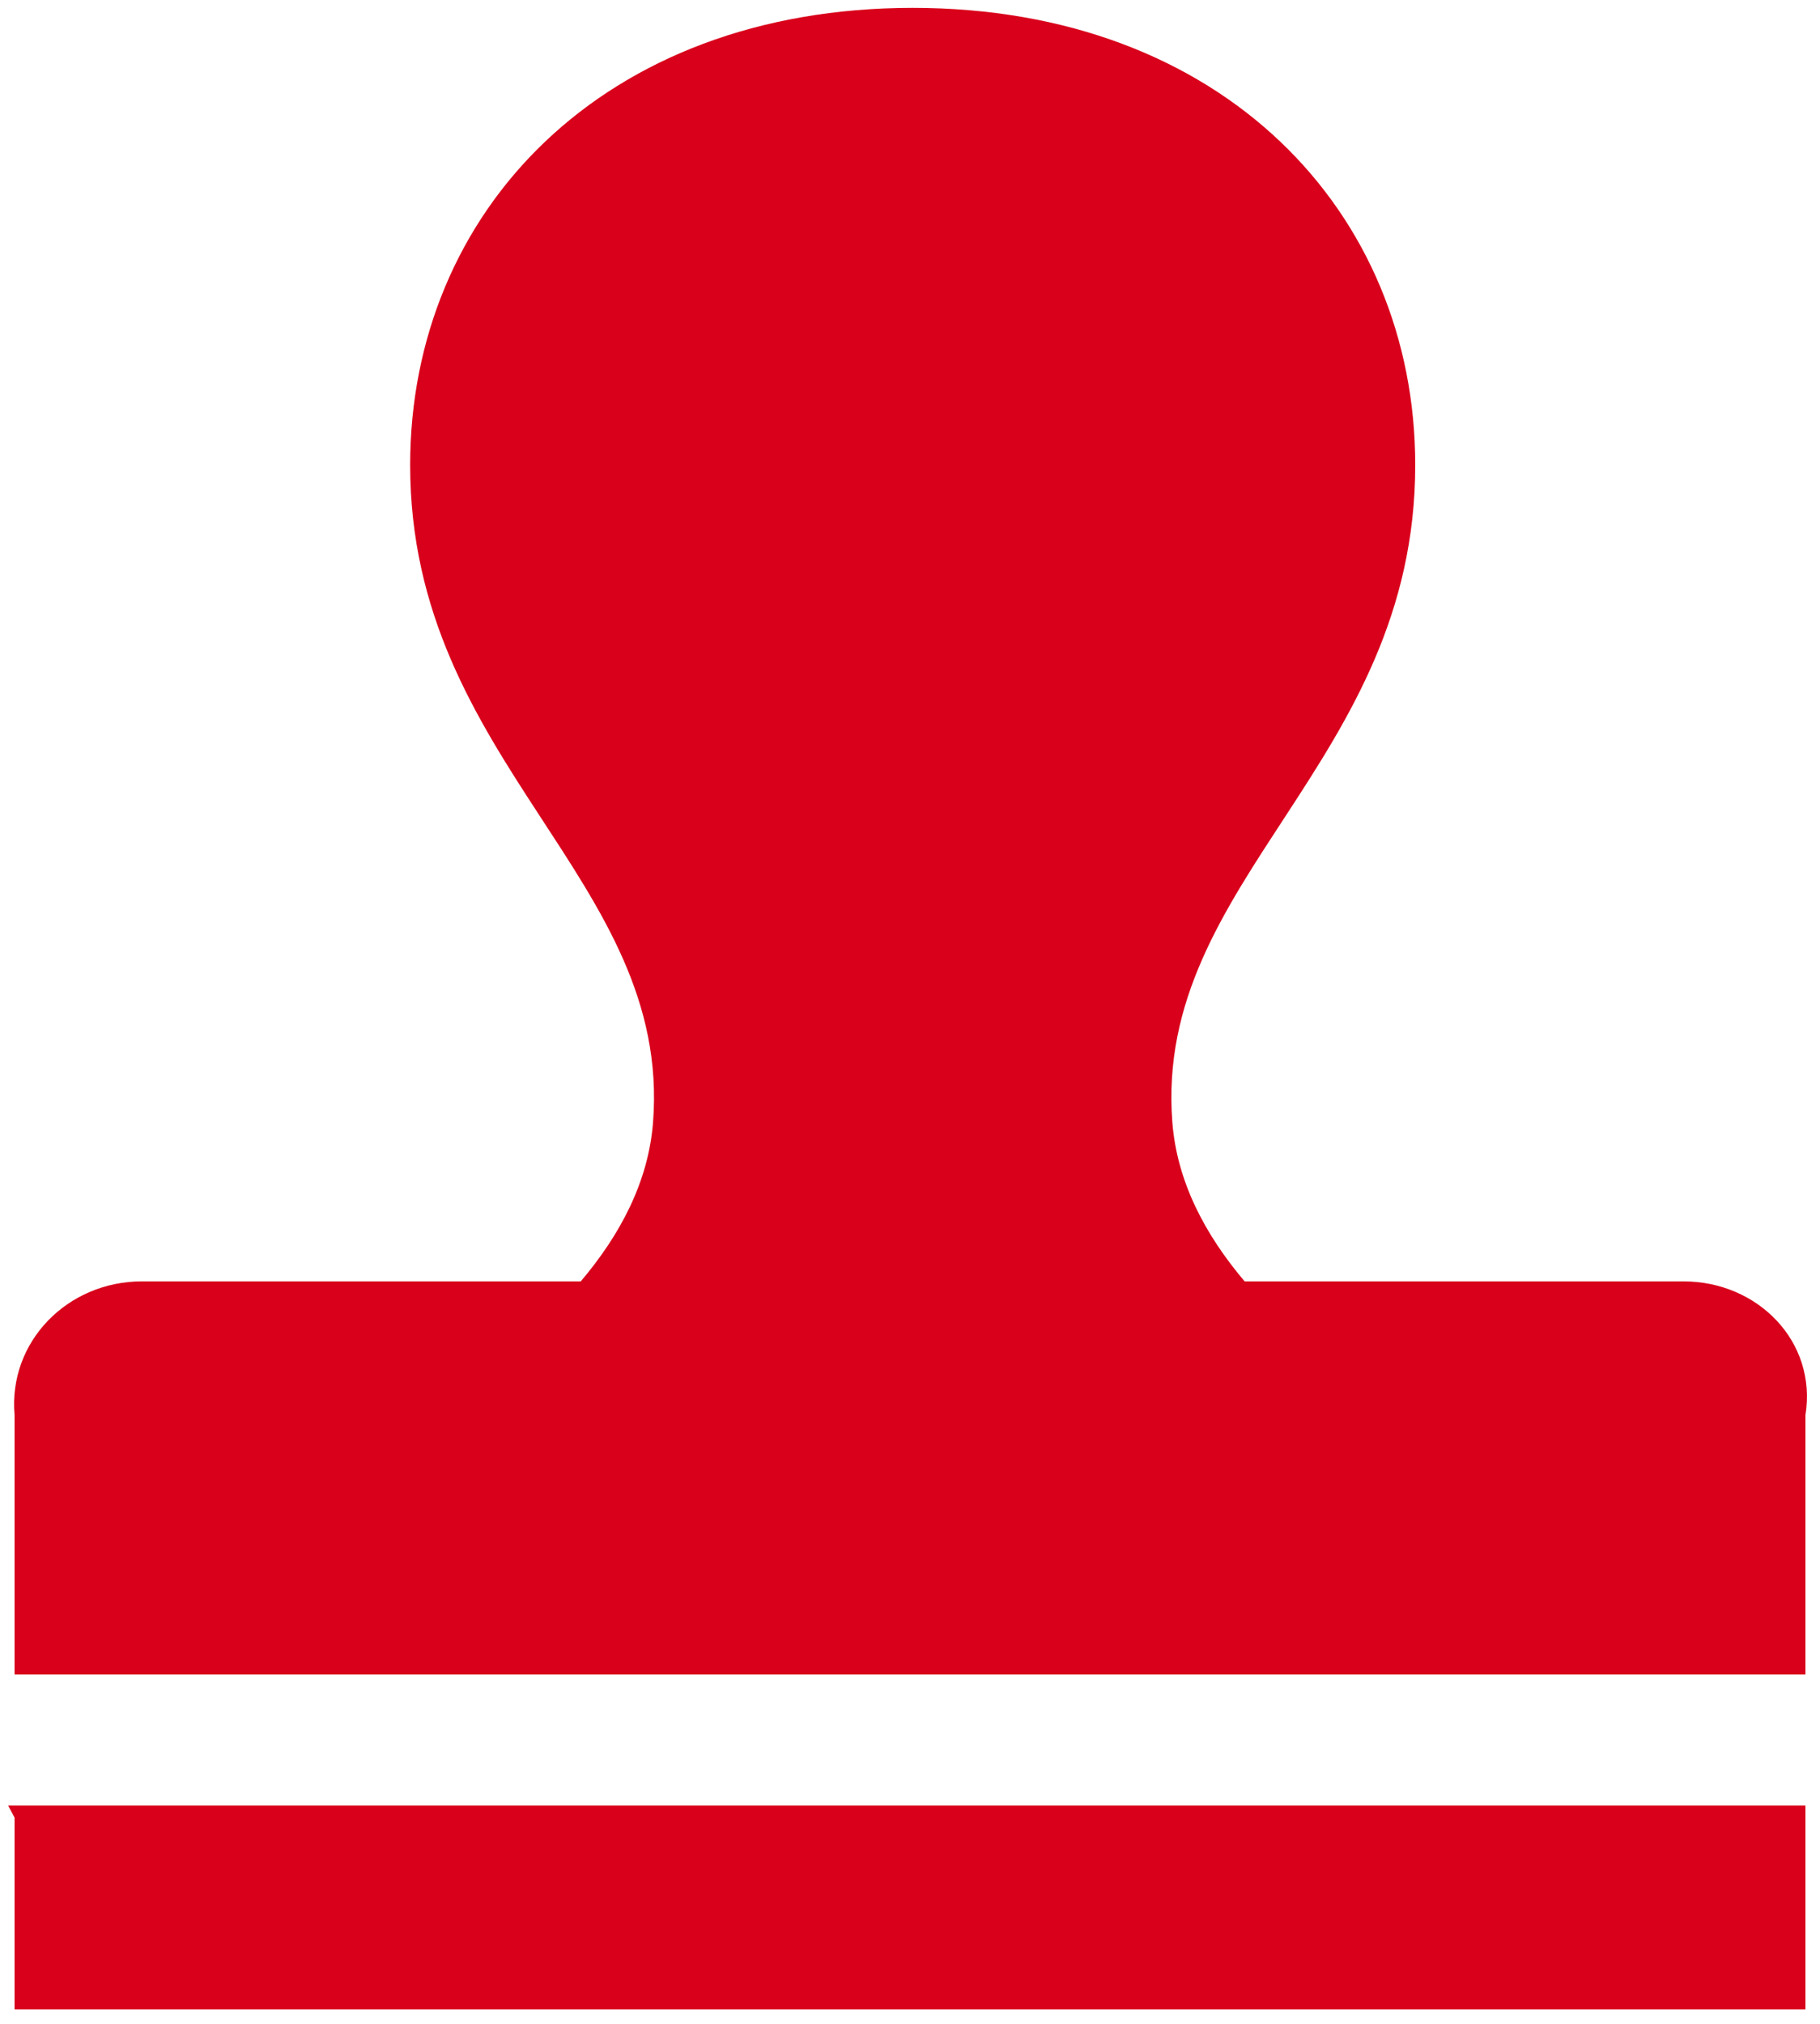 ﻿<?xml version="1.0" encoding="utf-8"?>
<svg version="1.1" xmlns:xlink="http://www.w3.org/1999/xlink" width="125px" height="139px" xmlns="http://www.w3.org/2000/svg">
  <g transform="matrix(1 0 0 1 -245 -480 )">
    <path d="M 1 124.824  L 0.558 124  L 124 124  L 124 138  L 1 138  L 1 124.824  Z M 124 97.183  C 124.812 92.112  120.701 88  115.63 88  L 85.483 88  C 82.765 84.79  80.834 81.152  80.518 77.073  C 79.224 60.388  97.2 52.4  97.2 31.937  C 97.2 14.557  83.969 0.541  62.685 0.541  C 41.401 0.541  28.17 14.557  28.17 31.937  C 28.17 52.4  46.147 60.389  44.852 77.073  C 44.536 81.152  42.605 84.79  39.887 88  L 9.74 88  C 4.669 88  0.559 92.112  1 97.183  L 1 115  L 124 115  L 124 97.183  Z " fill-rule="nonzero" fill="#d9001b" stroke="none" transform="matrix(1 0 0 1 245 480 )" />
  </g>
</svg>